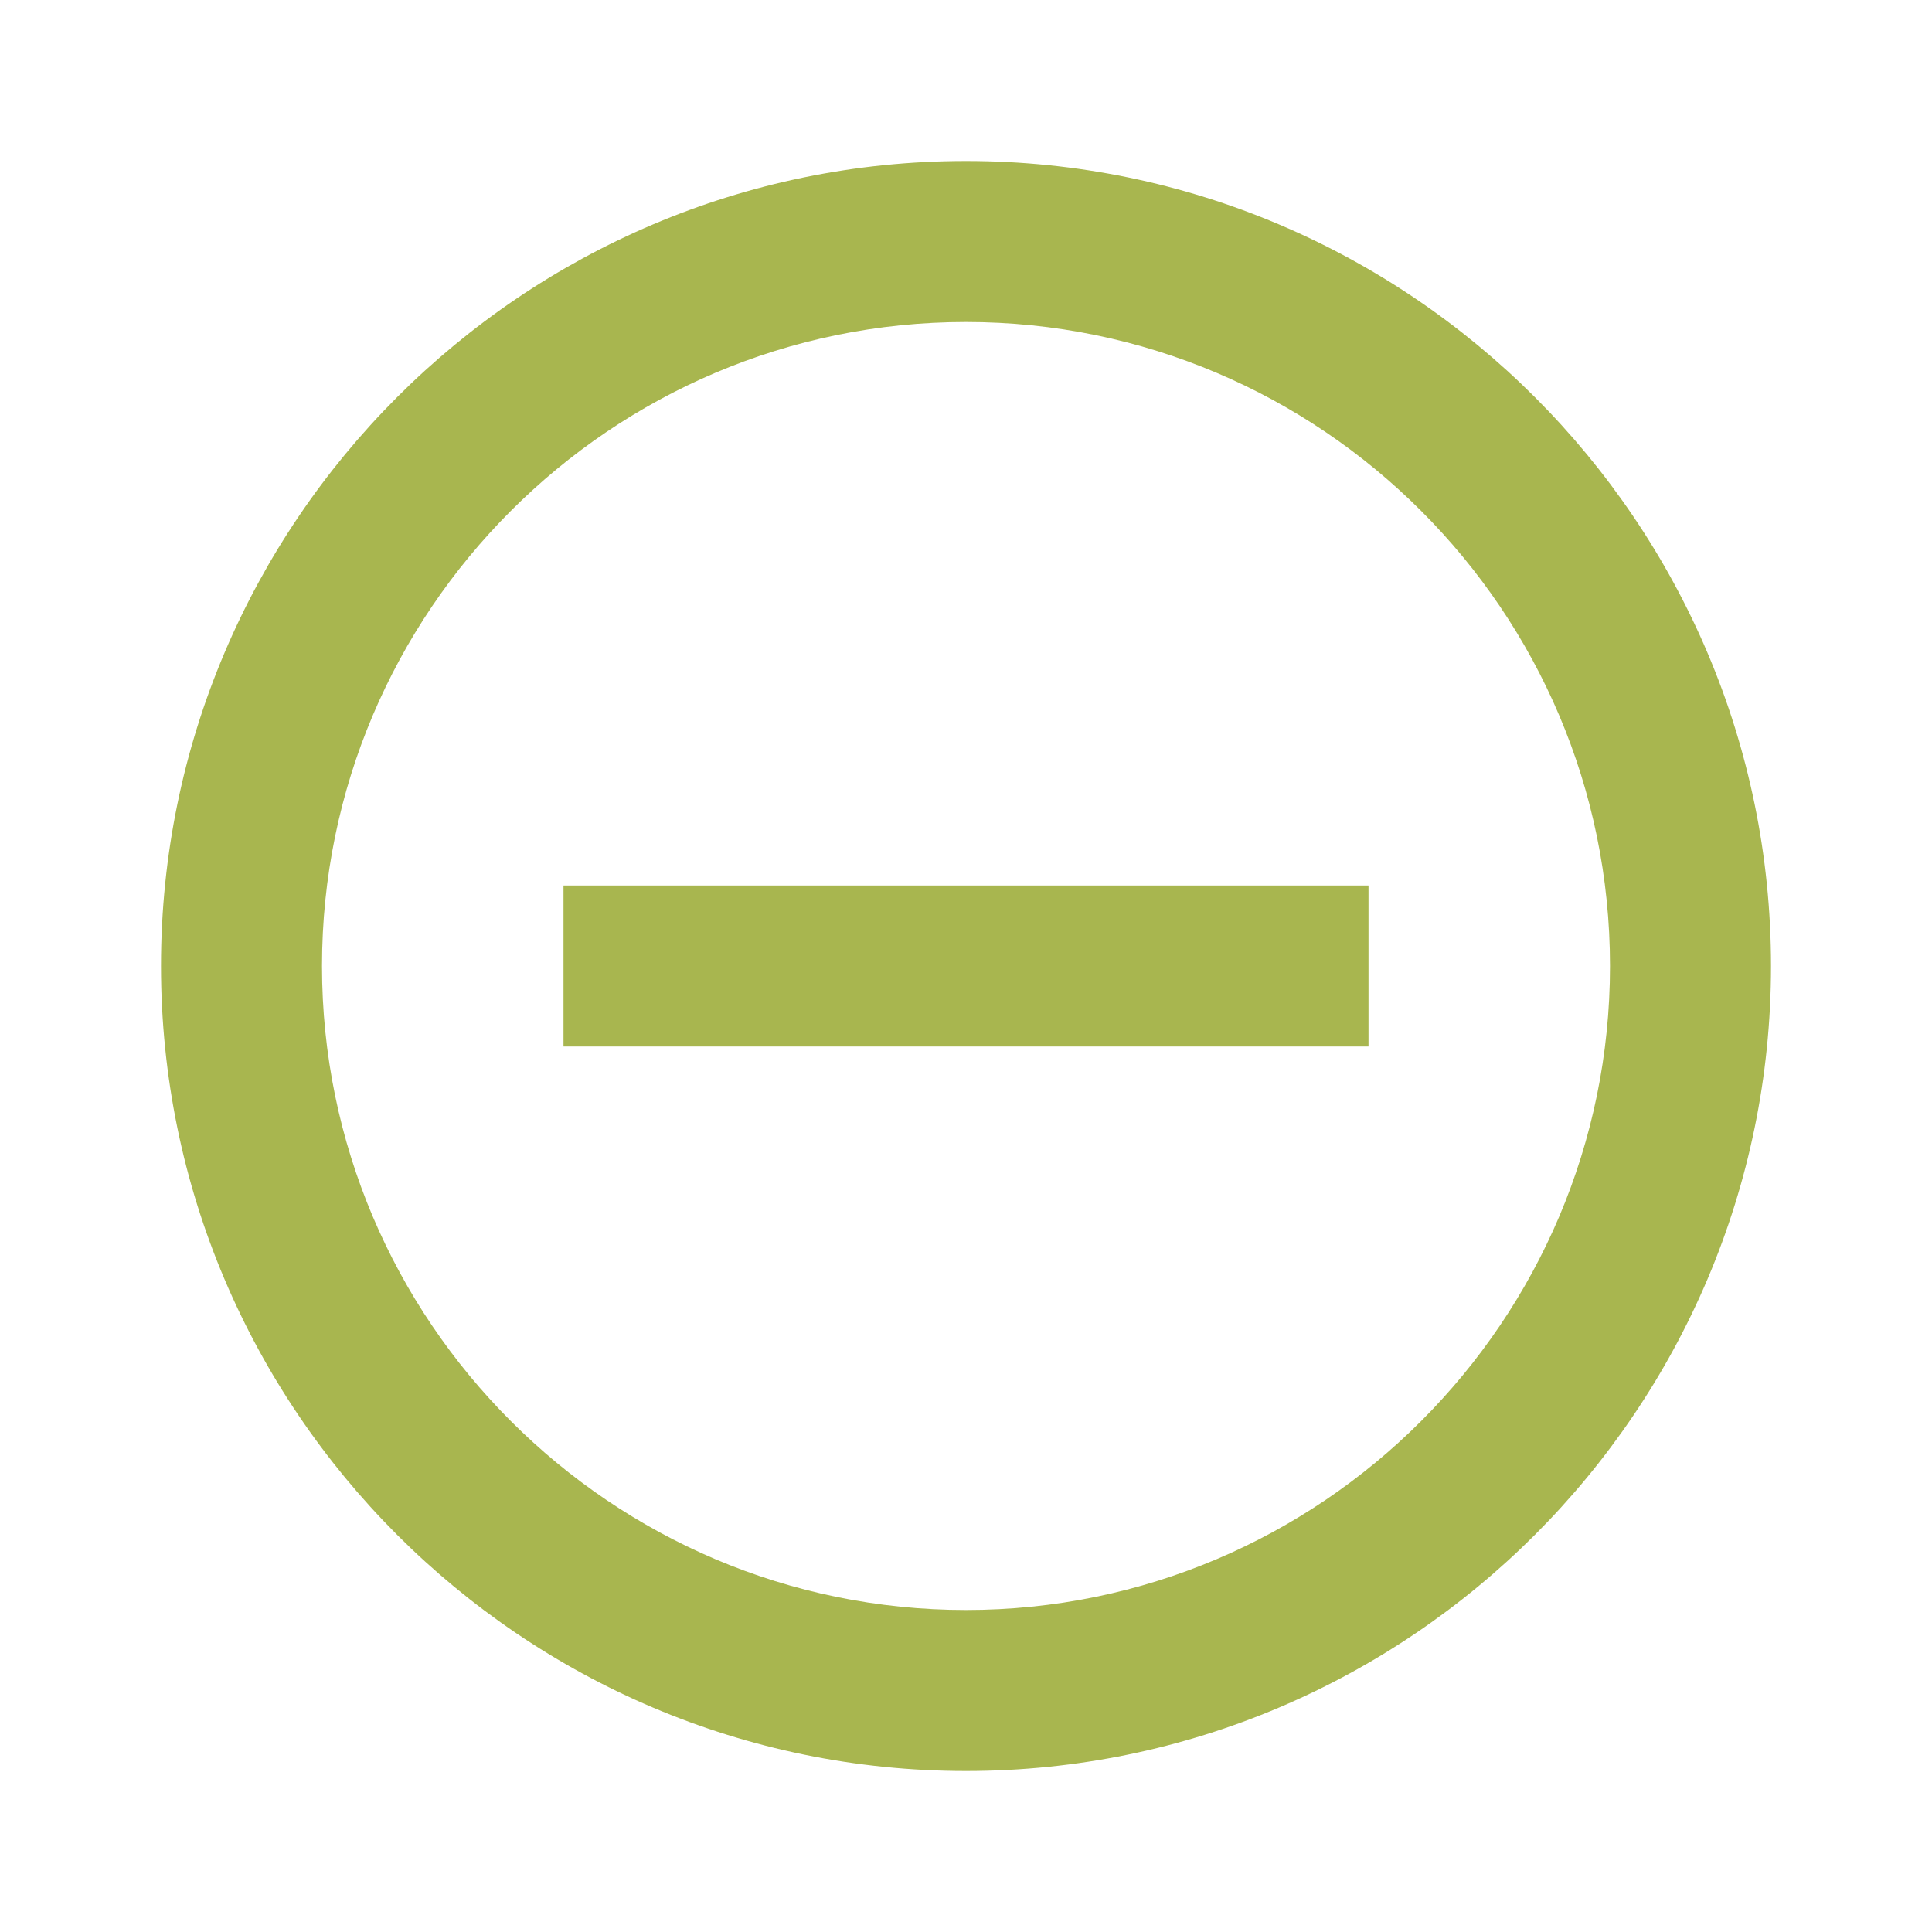 <svg width="18" height="18" viewBox="0 0 18 18" fill="none" xmlns="http://www.w3.org/2000/svg">
<g clip-path="url(#clip0_35_150)">
<path d="M9 1.5C4.867 1.5 1.5 4.867 1.5 9C1.5 13.133 4.867 16.5 9 16.5C13.133 16.5 16.5 13.133 16.5 9C16.5 4.867 13.133 1.5 9 1.5ZM9 15C5.692 15 3 12.307 3 9C3 5.692 5.692 3 9 3C12.307 3 15 5.692 15 9C15 12.307 12.307 15 9 15Z" fill="#A8B64F"/>
<path d="M5.25 8.25H8.25H9.75H12.75V9.75H9.75H8.25H5.25V8.25Z" fill="#A8B64F"/>
</g>
<defs>
<clipPath id="clip0_35_150">
<rect width="18" height="18" fill="white"/>
</clipPath>
</defs>
</svg>
